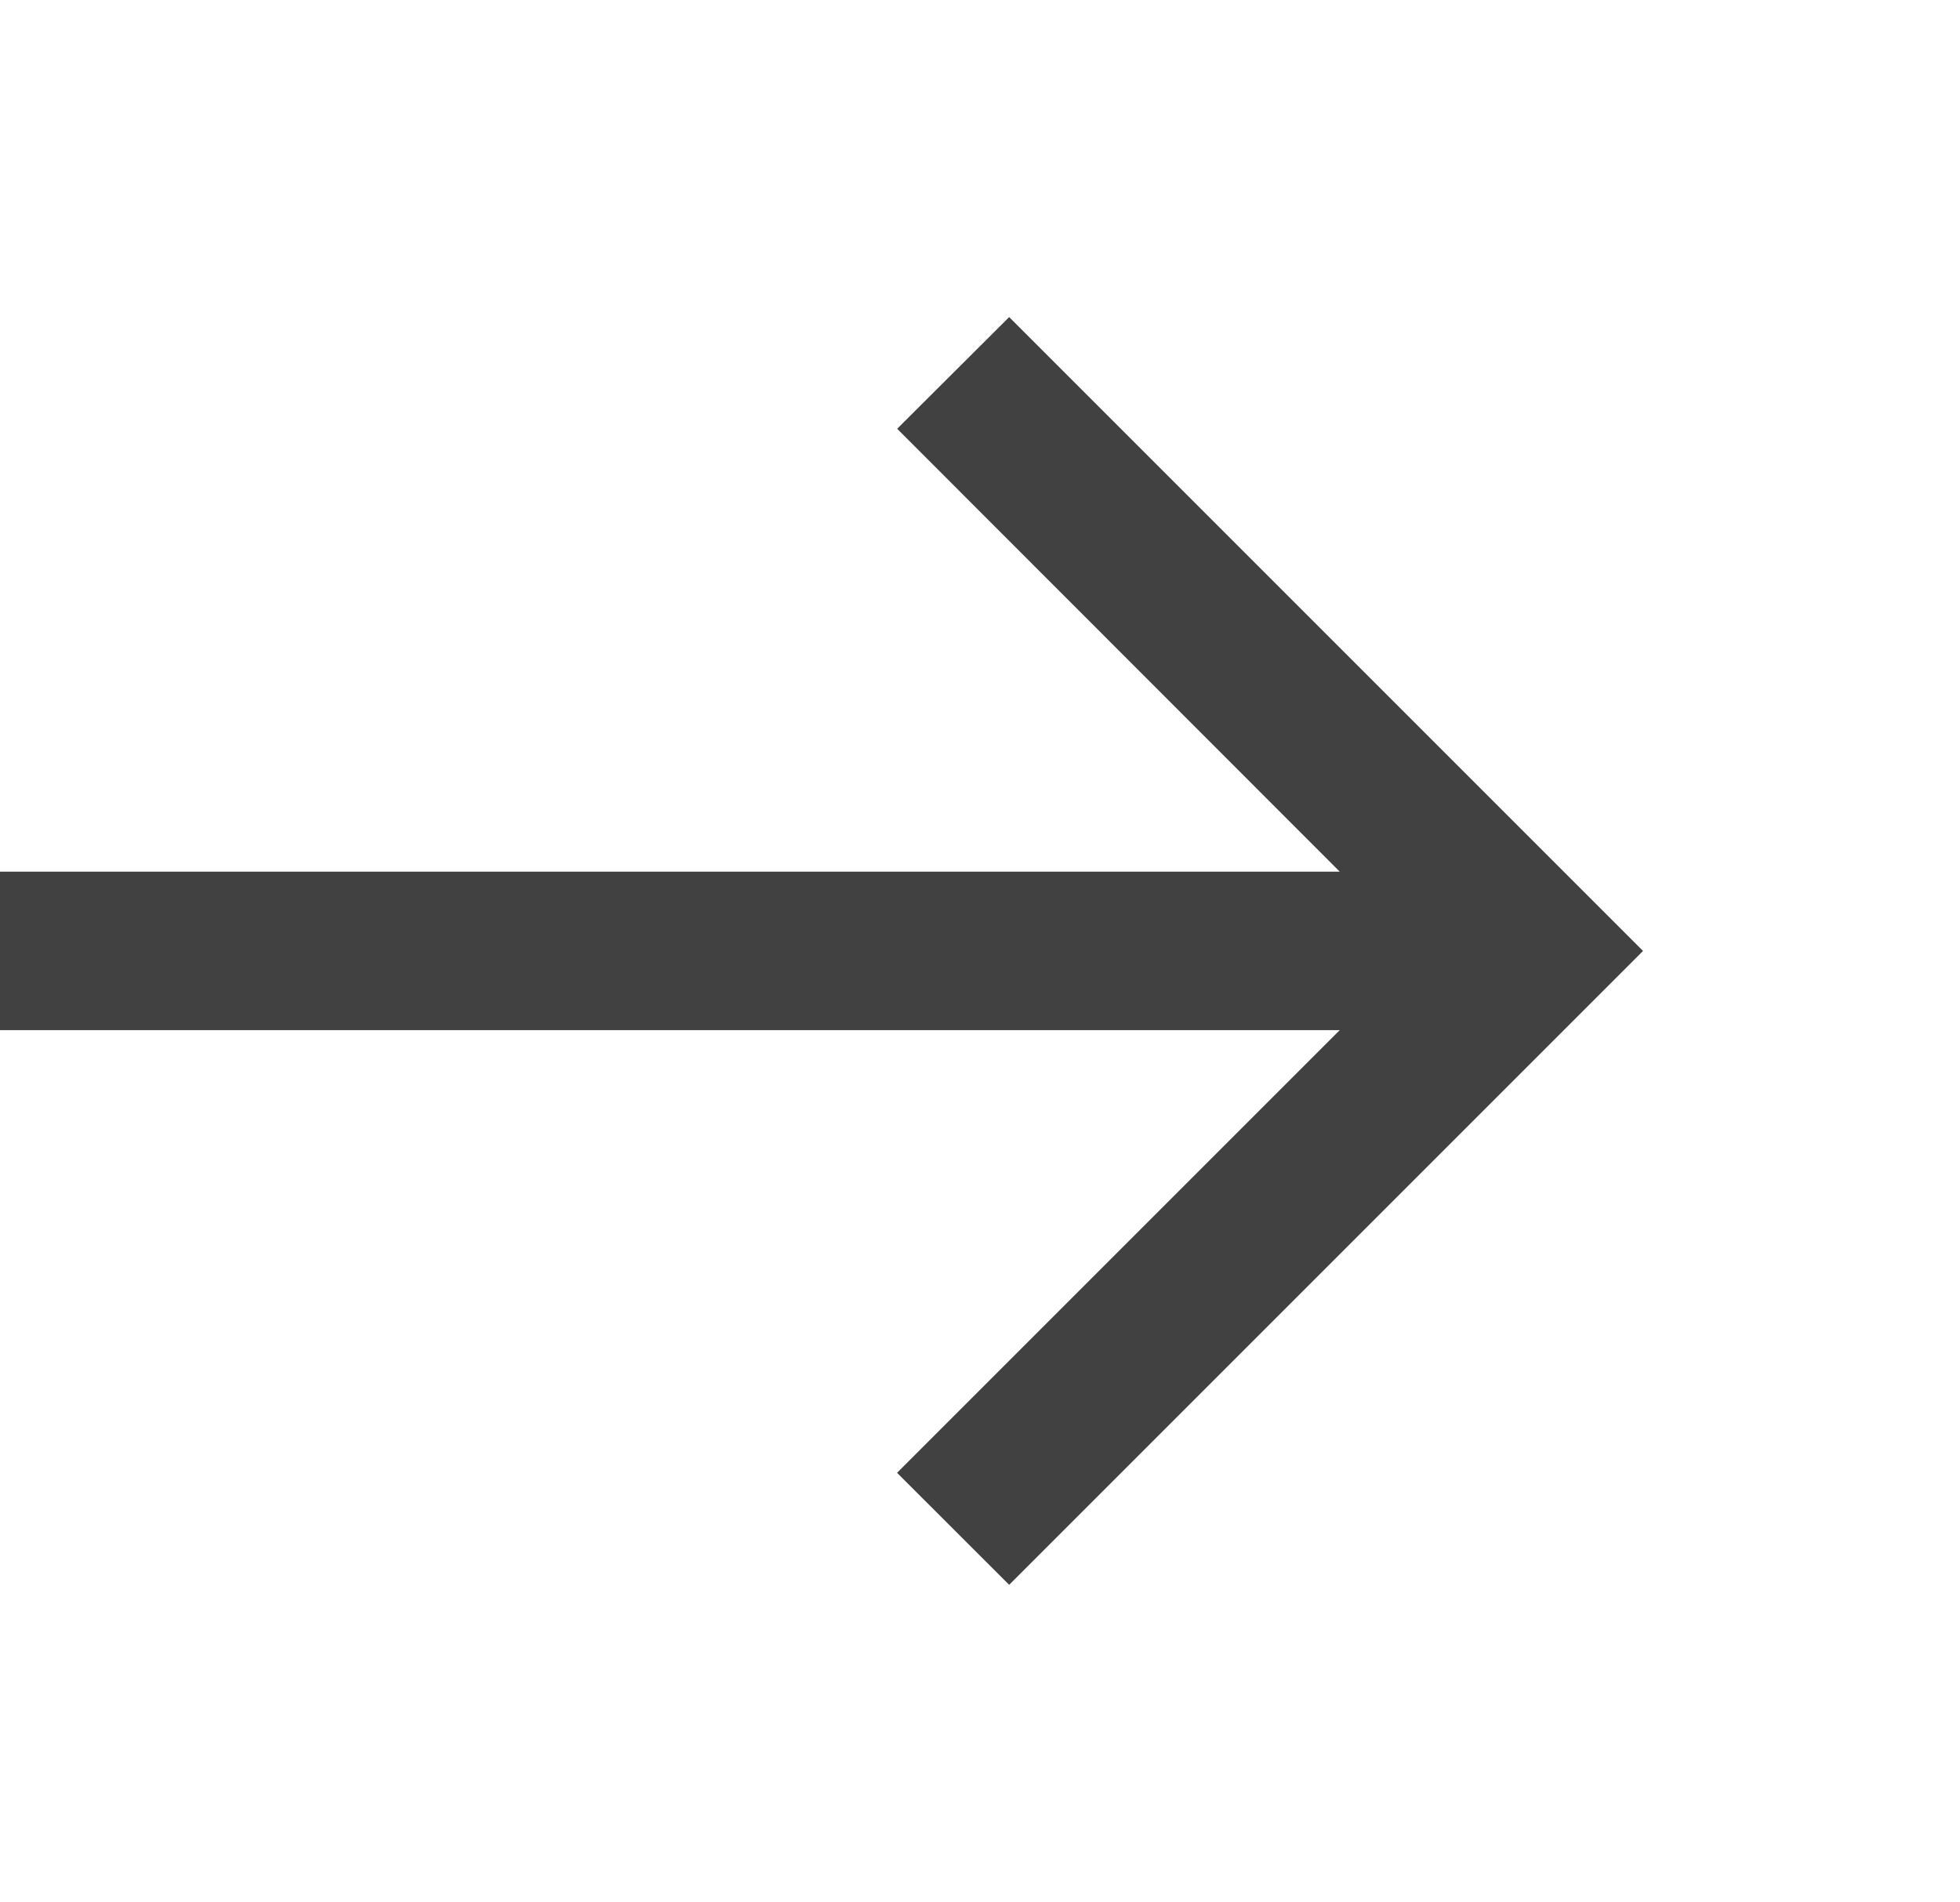 <svg xmlns="http://www.w3.org/2000/svg" width="18.989" height="18.425" viewBox="0 0 18.989 18.425">
  <g id="icon-arrow-next-18px" transform="translate(18.989 18.425) rotate(180)">
    <path id="Path_1" data-name="Path 1" d="M0,0H18.424V18.424H0Z" fill="none"/>
    <path id="Path_2" data-name="Path 2" d="M18.918,8.374H5.938l4.289-4.289L9.141,3,3,9.141l6.141,6.141L10.226,14.2,5.938,9.909h12.98Z" transform="translate(0.071 0.071)" fill="#414141"/>
  </g>
</svg>
